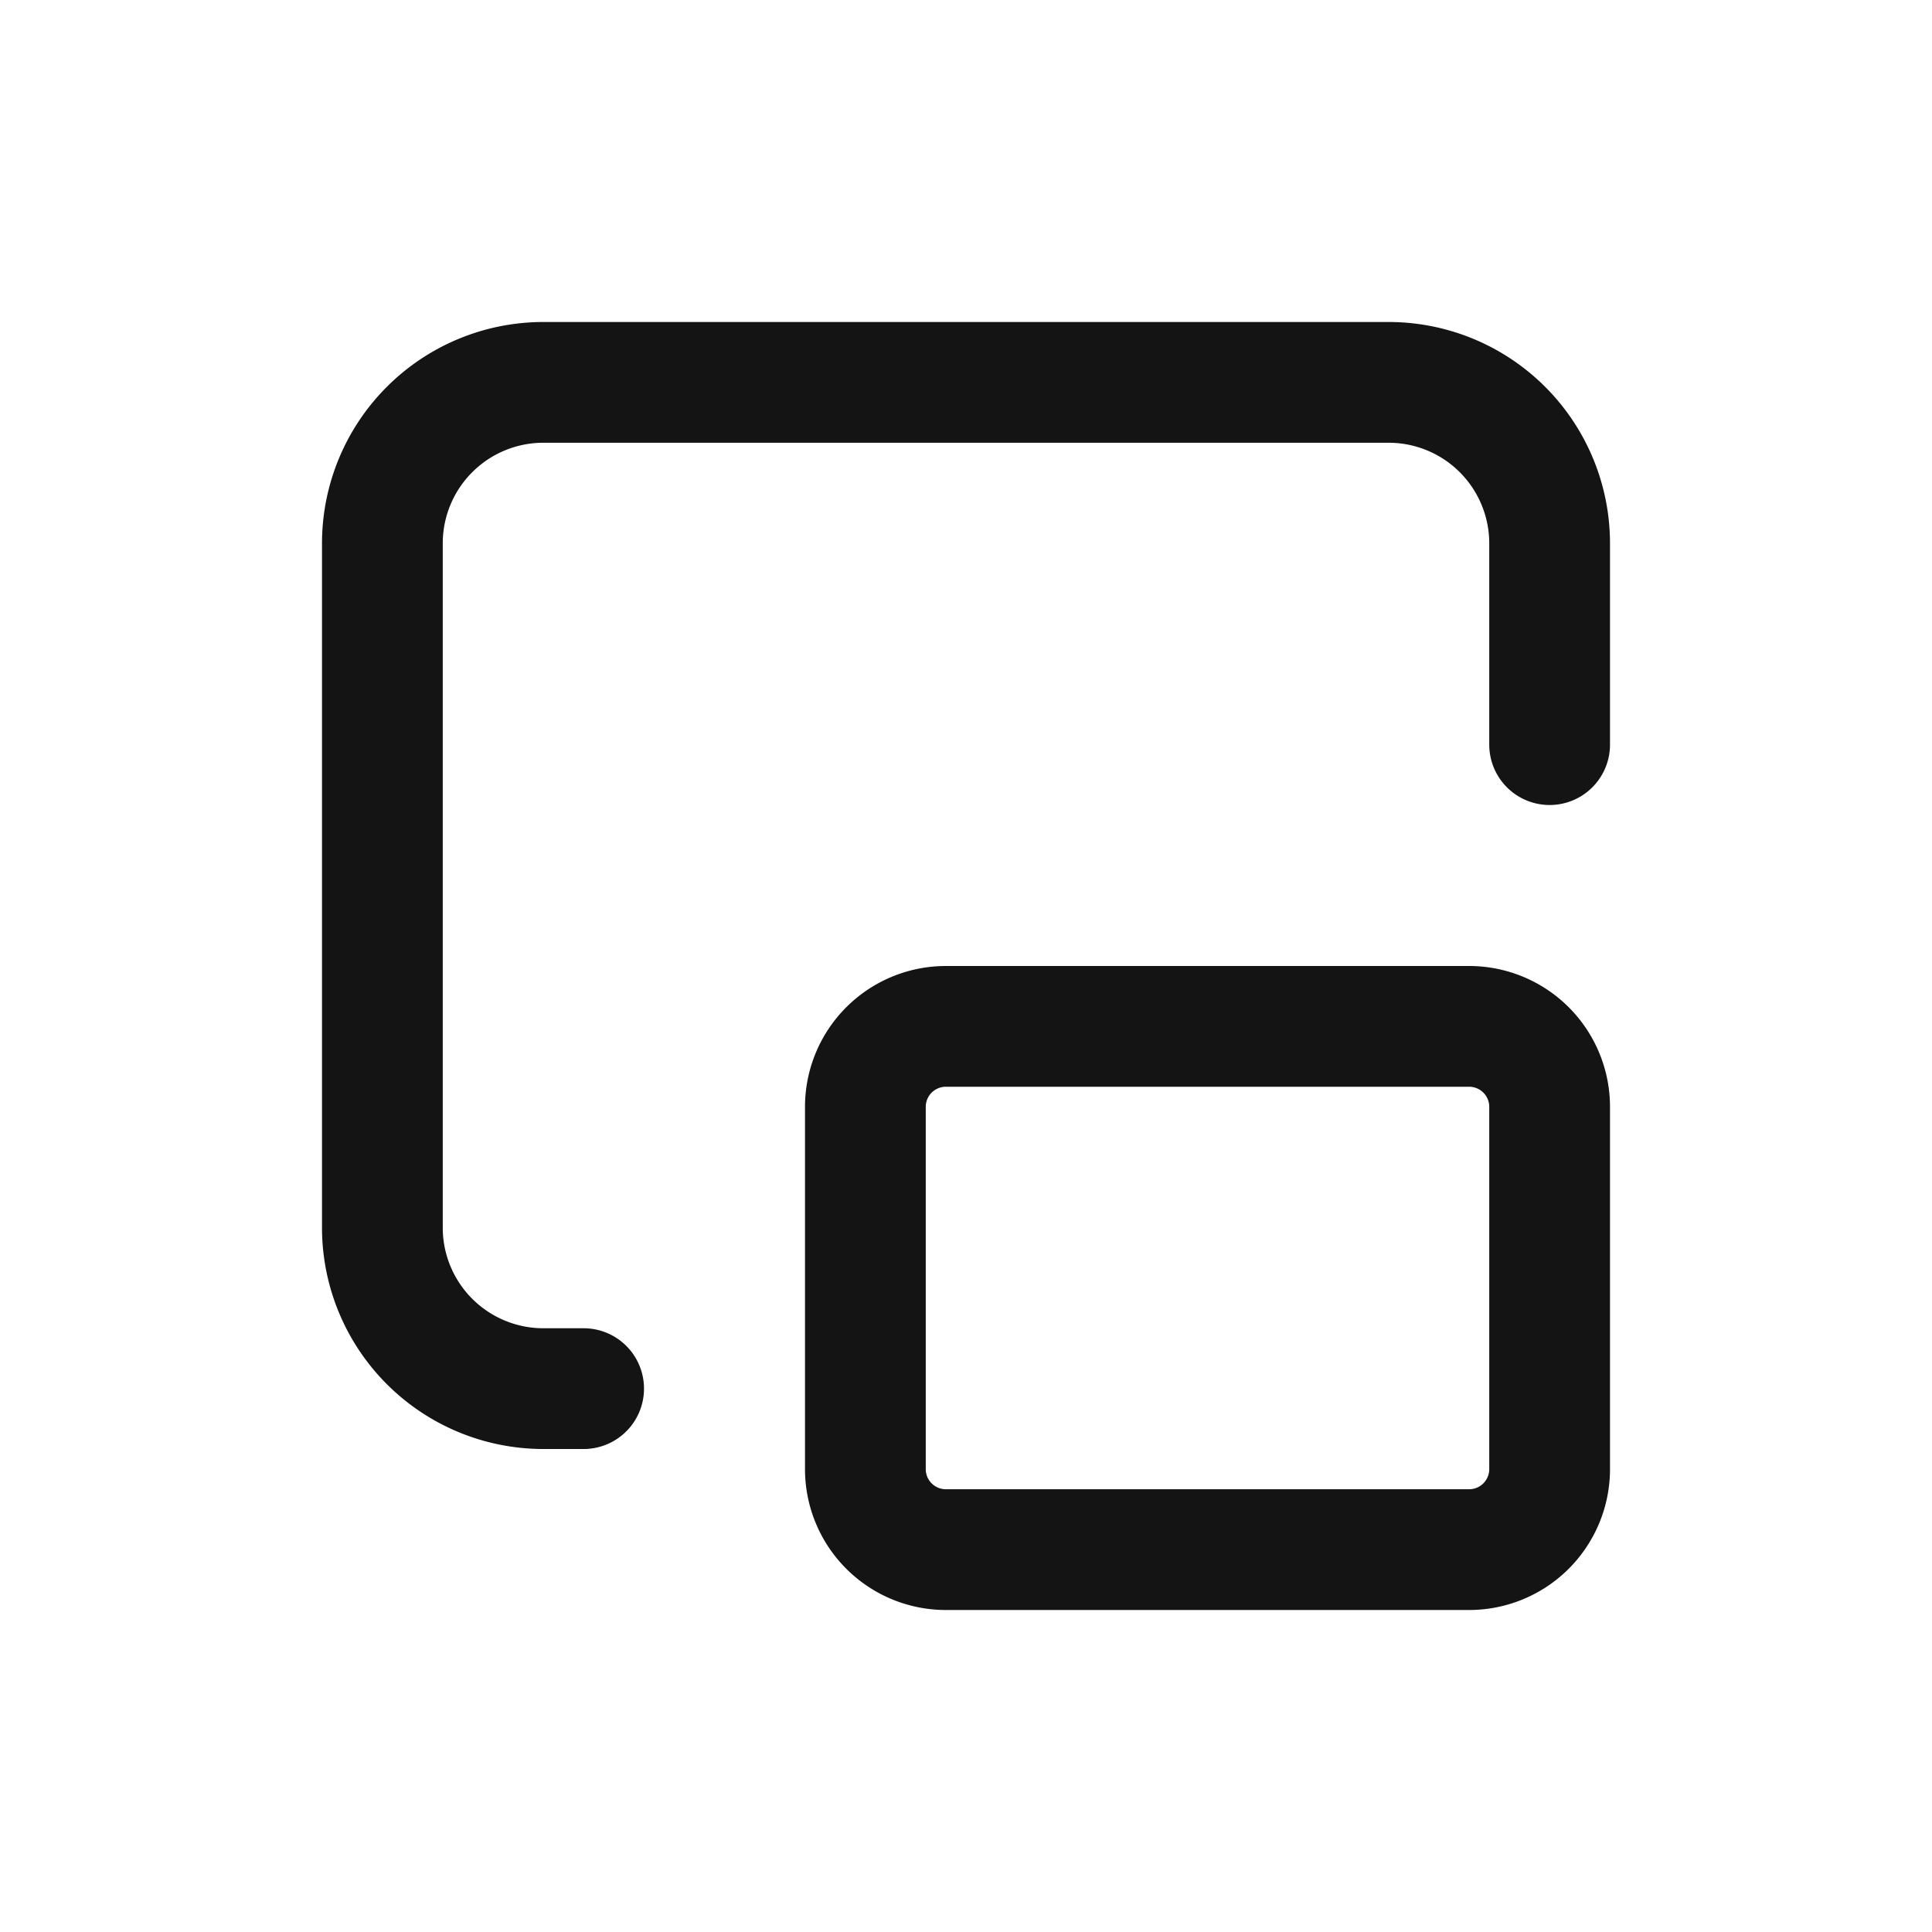<svg xmlns="http://www.w3.org/2000/svg" fill="none" viewBox="0 0 24 24" class="acv-icon"><path stroke="#141414" stroke-linecap="round" stroke-linejoin="round" stroke-width="1.5" d="M7.25 17.25h-.5a2 2 0 0 1-2-2v-8.5a2 2 0 0 1 2-2h10.5a2 2 0 0 1 2 2v2.5"/><path stroke="#141414" stroke-linecap="round" stroke-linejoin="round" stroke-width="1.5" d="M10.75 13.75a1 1 0 0 1 1-1h6.5a1 1 0 0 1 1 1v4.5a1 1 0 0 1-1 1h-6.5a1 1 0 0 1-1-1v-4.5Z"/></svg>